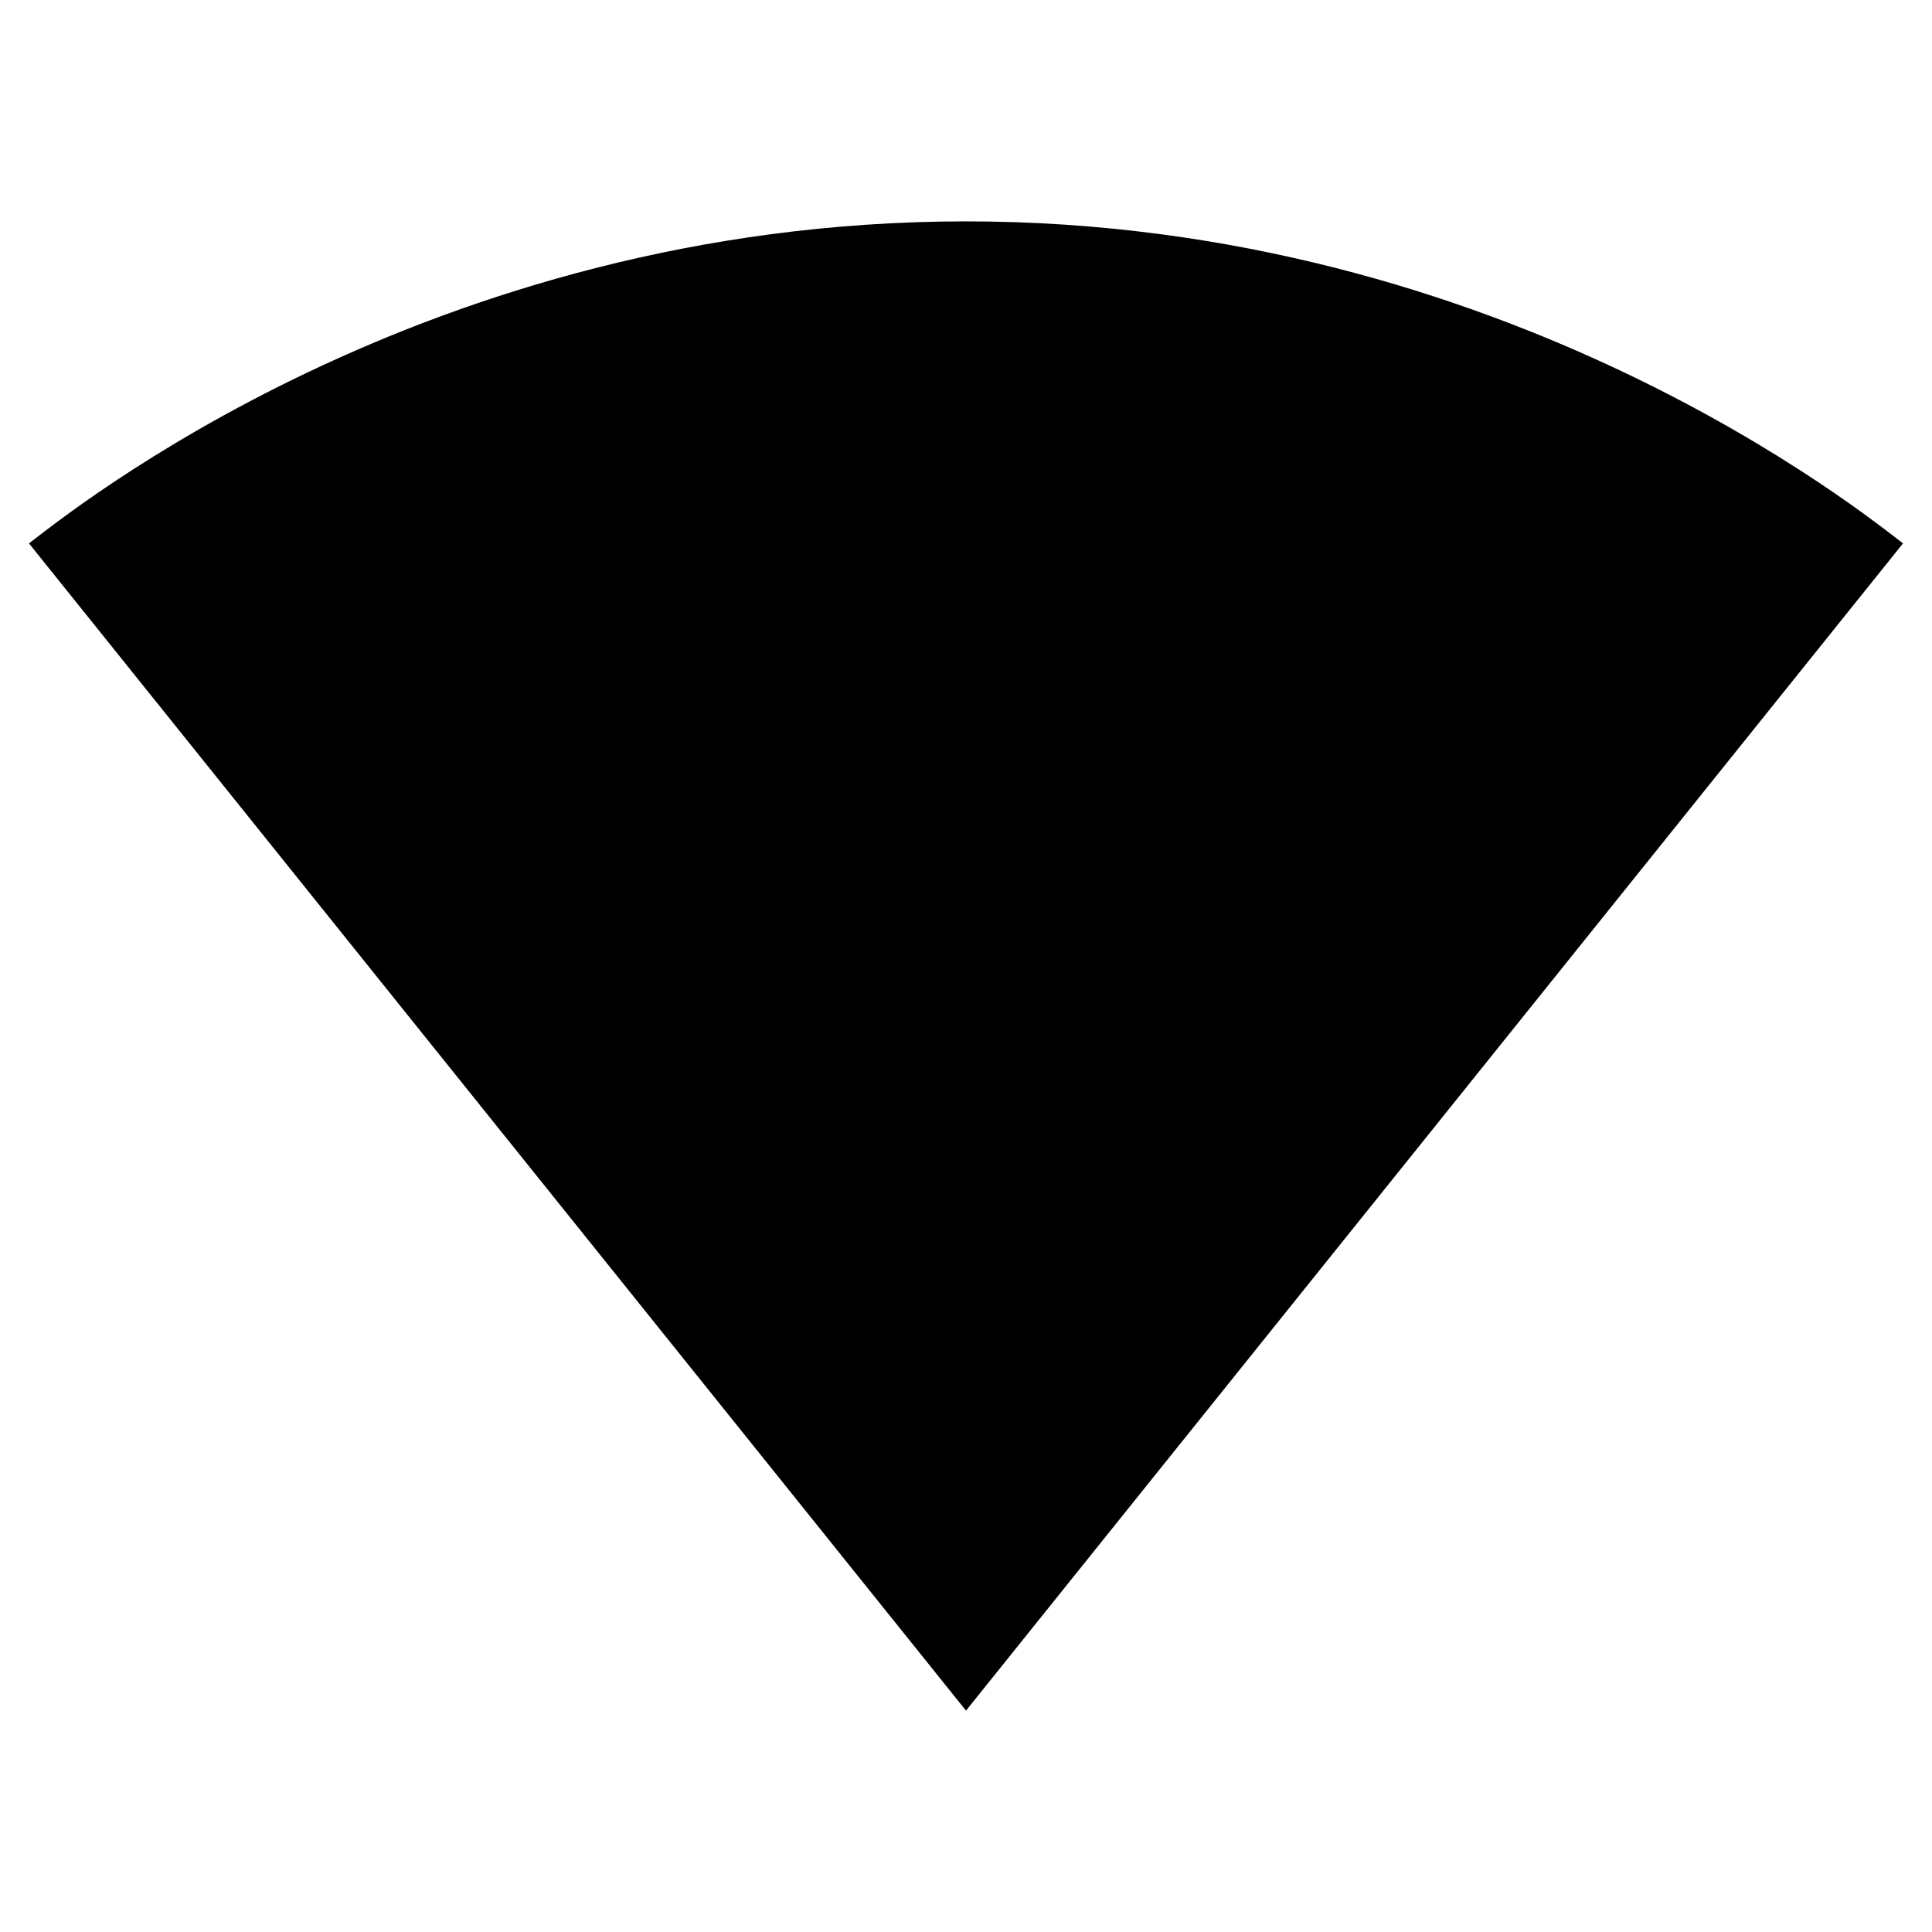<svg width="24" height="24" viewBox="0 0 24 24" fill="none" xmlns="http://www.w3.org/2000/svg">
<g id="network_wifi_24px">
<path id="Shape" d="M23.64 6.75C23.19 6.41 18.71 2.75 12 2.75C5.28 2.75 0.81 6.41 0.36 6.75L12 21.25L23.64 6.75Z" fill="currentColor" fill-opacity="1"/>
</g>
</svg>
